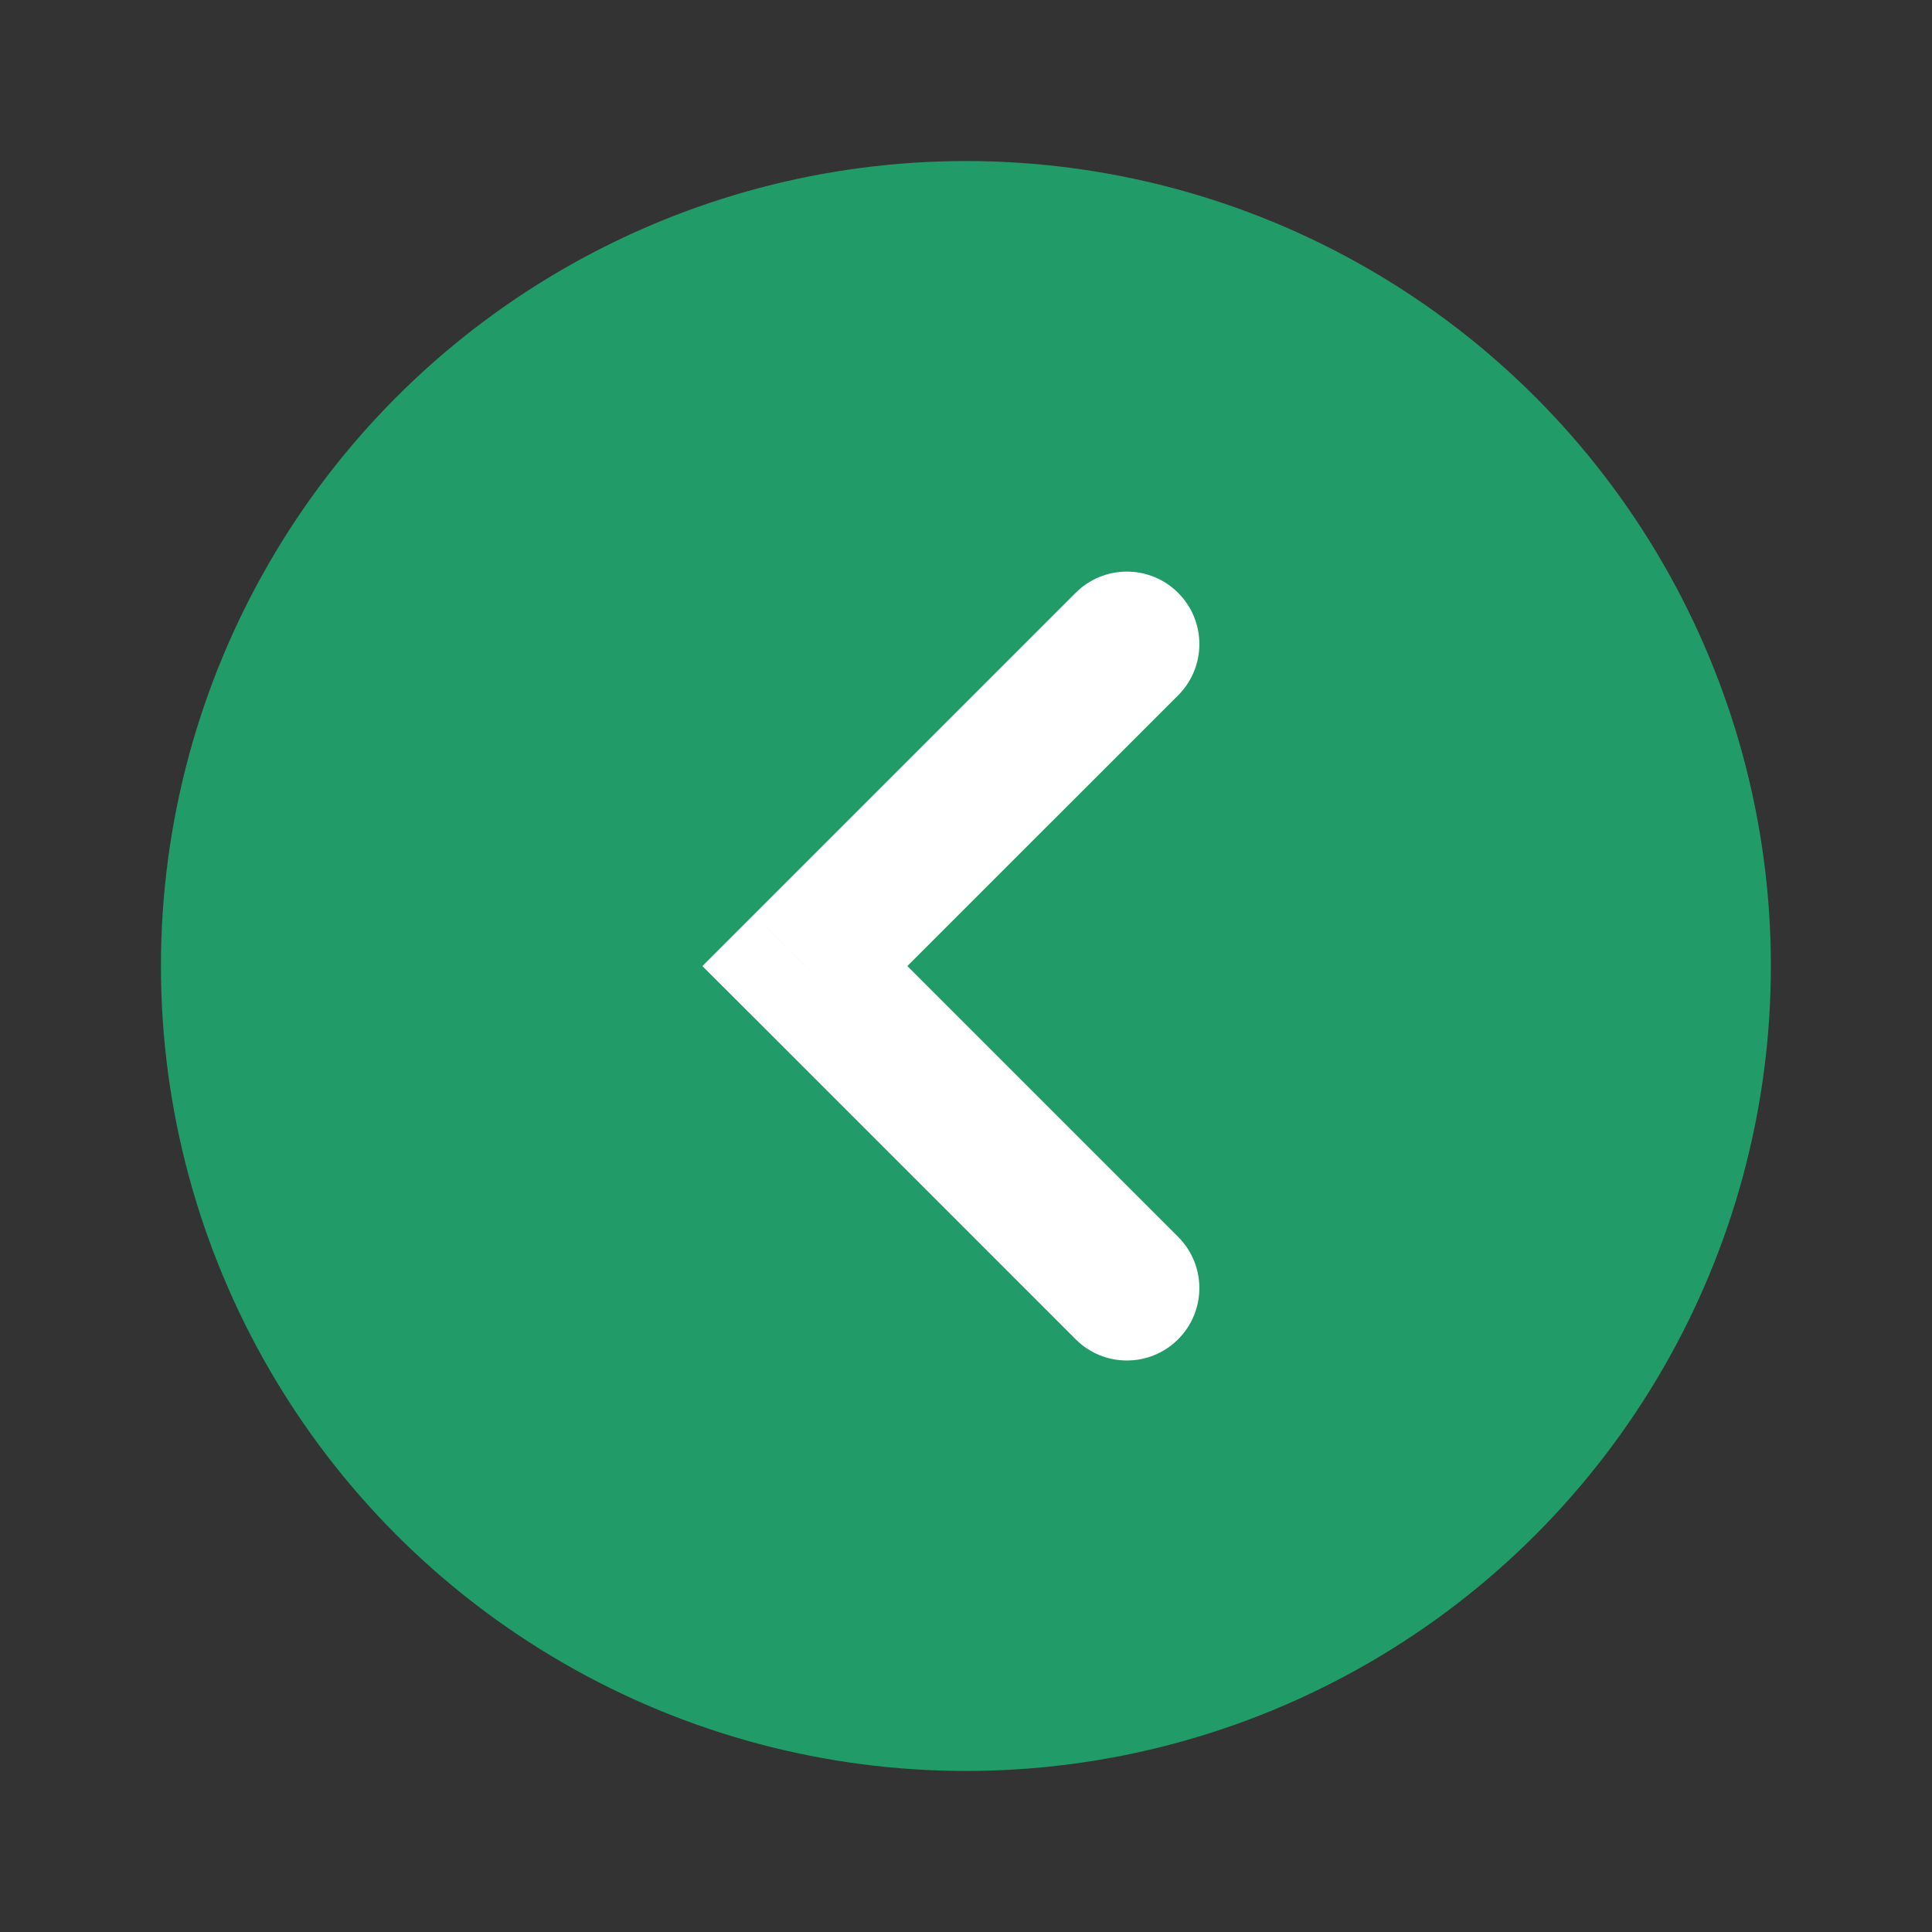 <svg width="20" height="20" viewBox="0 0 20 20" fill="none" xmlns="http://www.w3.org/2000/svg">
<rect x="0" y="0" width="20" height="20" fill="#333333" stroke="none"/>
<circle cx="9.999" cy="10" r="8.333" fill="#219B67"/>
<path d="M12.196 12.804C12.489 13.097 12.489 13.571 12.196 13.864C11.903 14.157 11.428 14.157 11.135 13.864L12.196 12.804ZM8.332 10.001L7.802 10.531L7.271 10.001L7.802 9.47L8.332 10.001ZM11.135 6.137C11.428 5.844 11.903 5.844 12.196 6.137C12.489 6.43 12.489 6.905 12.196 7.198L11.135 6.137ZM11.135 13.864L7.802 10.531L8.862 9.47L12.196 12.804L11.135 13.864ZM7.802 9.47L11.135 6.137L12.196 7.198L8.862 10.531L7.802 9.47Z" fill="white"/>
</svg>
